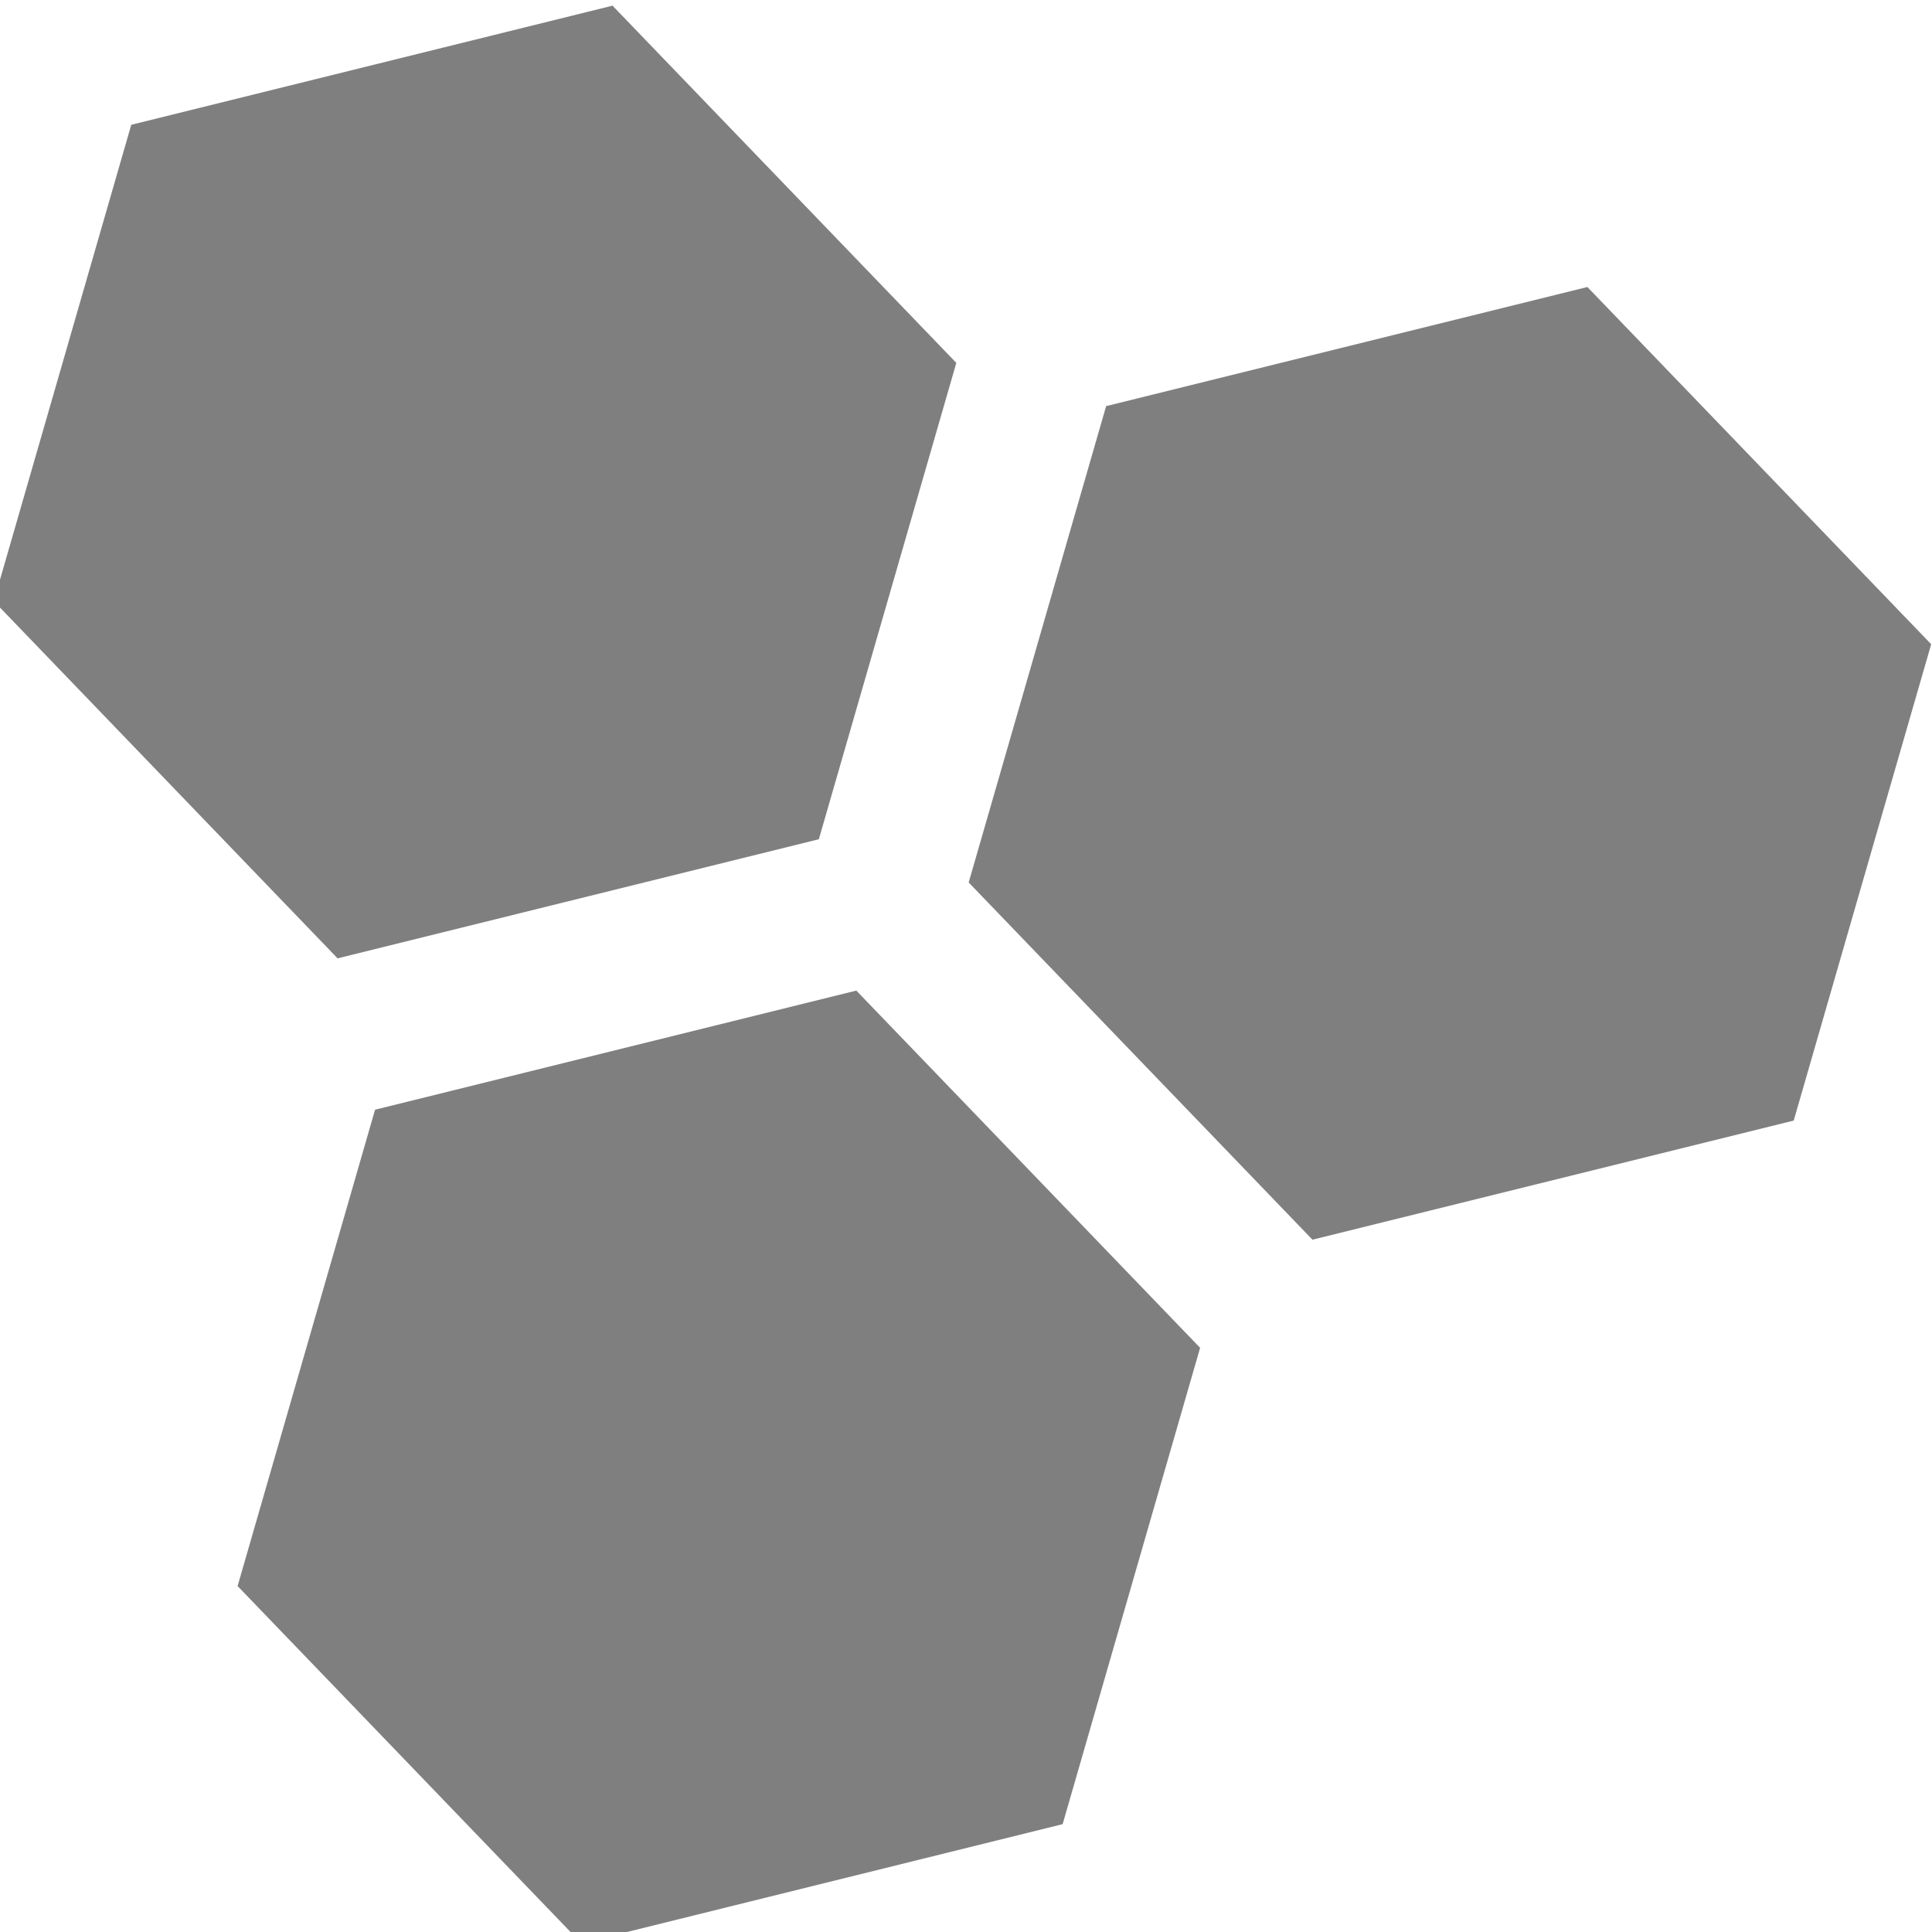 <svg
   xmlns="http://www.w3.org/2000/svg"
   xmlns:svg="http://www.w3.org/2000/svg"
   width="48"
   height="48"
   viewBox="0 0 12.7 12.7"
   >  
  <g
     transform="translate(0,-284.3)">
    <g
       transform="translate(0,-18.211)" />
    <g
       transform="translate(25.738,30.351)" />
    <g
       transform="matrix(0.025,0.101,-0.101,0.025,18.816,284.028)"
       style="stroke-width:9.638">
      <path
         d="M 87.087,170.014 59.961,185.675 32.835,170.014 v -31.322 l 27.126,-15.661 27.126,15.661 z m -64.103,0 -27.126,15.661 -27.126,-15.661 v -31.322 l 27.126,-15.661 27.126,15.661 z m 32.052,-86.837 3e-6,31.322 -27.126,15.661 -27.126,-15.661 1e-6,-31.322 L 27.91,67.516 Z m -32.052,55.515 3e-6,31.322 -27.126,15.661 -27.126,-15.661 1e-6,-31.322 27.126,-15.661 z"
         style="
         opacity:1;
         fill:#000000;
         fill-opacity:.5;
         stroke:none;
         stroke-width:0.964;
         stroke-linecap:round;
         stroke-linejoin:miter;
         stroke-miterlimit:4;
         stroke-dasharray:none;
         stroke-opacity:1;
         paint-order:markers stroke fill"
          />
    </g>
  </g>
</svg>
